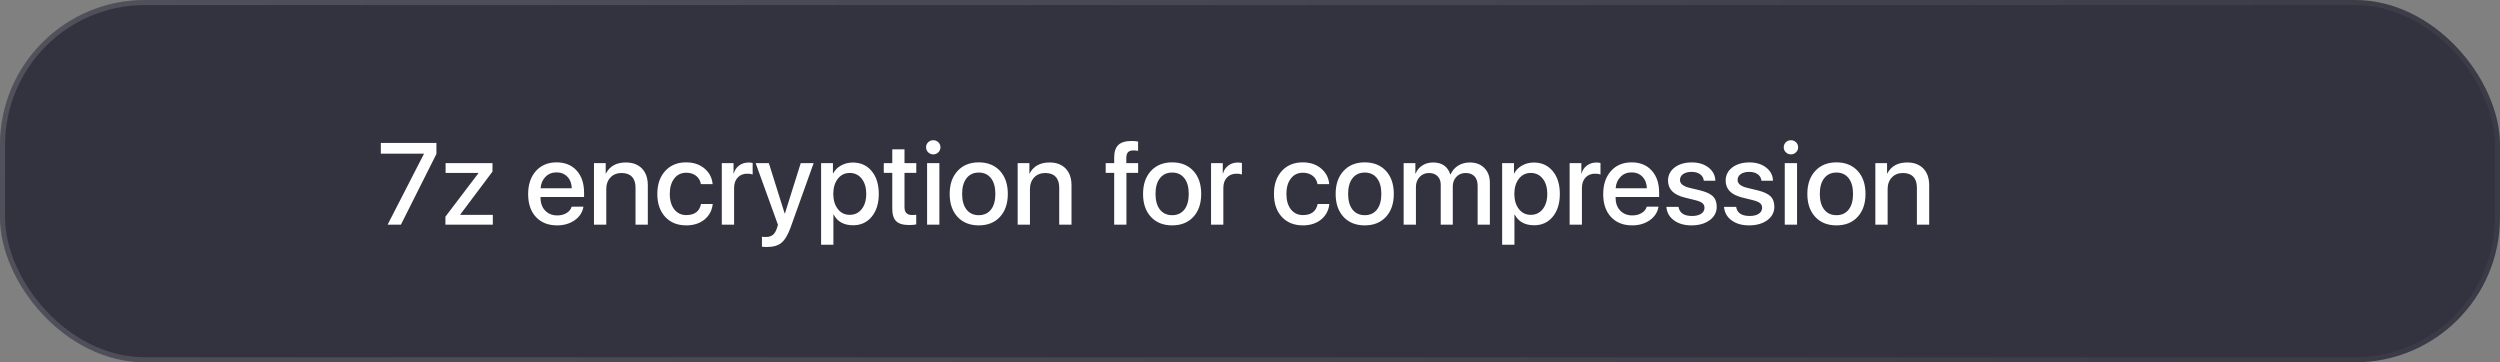 <svg width="345" height="50" viewBox="0 0 345 50" fill="none" xmlns="http://www.w3.org/2000/svg">
<rect x="0" y="0" width="345" height="50" fill="#808080" stroke="none"/>
<rect width="345" height="50" rx="20" fill="#33333F"/>
<rect x="0.35" y="0.35" width="344.3" height="49.3" rx="19.65" stroke="url(#paint0_linear_39_6747)" stroke-opacity="0.15" stroke-width="0.7"/>
<path d="M58.5 21.242V21.203H52.555V19.727H60.227V21.242L55.328 31H53.492L58.5 21.242ZM61.469 29.898L66.031 23.891V23.867H61.492V22.516H67.961V23.68L63.508 29.617V29.648H68.008V31H61.469V29.898ZM76.797 23.789C76.188 23.789 75.682 23.992 75.281 24.398C74.875 24.805 74.648 25.333 74.602 25.984H78.906C78.885 25.323 78.682 24.792 78.297 24.391C77.912 23.99 77.412 23.789 76.797 23.789ZM80.516 28.516C80.396 29.276 79.997 29.898 79.32 30.383C78.643 30.862 77.828 31.102 76.875 31.102C75.646 31.102 74.672 30.713 73.953 29.938C73.24 29.167 72.883 28.117 72.883 26.789C72.883 25.461 73.24 24.398 73.953 23.602C74.667 22.805 75.617 22.406 76.805 22.406C77.971 22.406 78.896 22.784 79.578 23.539C80.26 24.289 80.602 25.307 80.602 26.594V27.188H74.594V27.289C74.594 28.023 74.805 28.612 75.227 29.055C75.648 29.503 76.208 29.727 76.906 29.727C77.401 29.727 77.828 29.617 78.188 29.398C78.547 29.18 78.784 28.885 78.898 28.516H80.516ZM81.969 22.516H83.586V23.945H83.617C84.143 22.93 85.062 22.422 86.375 22.422C87.312 22.422 88.052 22.701 88.594 23.258C89.13 23.82 89.398 24.588 89.398 25.562V31H87.703V25.883C87.703 25.237 87.539 24.742 87.211 24.398C86.883 24.049 86.409 23.875 85.789 23.875C85.148 23.875 84.635 24.078 84.25 24.484C83.859 24.896 83.664 25.435 83.664 26.102V31H81.969V22.516ZM96.727 25.414C96.643 24.945 96.432 24.57 96.094 24.289C95.729 23.987 95.266 23.836 94.703 23.836C94.016 23.836 93.466 24.099 93.055 24.625C92.638 25.162 92.43 25.872 92.43 26.758C92.43 27.664 92.641 28.38 93.062 28.906C93.474 29.422 94.023 29.68 94.711 29.68C95.857 29.68 96.534 29.169 96.742 28.148H98.359C98.26 29.039 97.883 29.753 97.227 30.289C96.56 30.831 95.719 31.102 94.703 31.102C93.495 31.102 92.529 30.713 91.805 29.938C91.076 29.151 90.711 28.091 90.711 26.758C90.711 25.44 91.073 24.385 91.797 23.594C92.521 22.802 93.484 22.406 94.688 22.406C95.734 22.406 96.596 22.703 97.273 23.297C97.909 23.854 98.266 24.56 98.344 25.414H96.727ZM99.609 22.516H101.227V23.945H101.258C101.388 23.471 101.638 23.102 102.008 22.836C102.372 22.565 102.805 22.43 103.305 22.43C103.539 22.43 103.727 22.451 103.867 22.492V24.078C103.68 24.005 103.432 23.969 103.125 23.969C102.568 23.969 102.125 24.148 101.797 24.508C101.469 24.862 101.305 25.338 101.305 25.938V31H99.609V22.516ZM105.836 34.086C105.555 34.086 105.326 34.07 105.148 34.039V32.664C105.253 32.69 105.432 32.703 105.688 32.703C106.094 32.703 106.414 32.609 106.648 32.422C106.888 32.229 107.081 31.909 107.227 31.461L107.359 31.023L104.281 22.516H106.102L108.281 29.453H108.32L110.5 22.516H112.281L109.102 31.391C108.737 32.406 108.318 33.109 107.844 33.5C107.375 33.891 106.706 34.086 105.836 34.086ZM117.688 22.43C118.771 22.43 119.638 22.823 120.289 23.609C120.945 24.396 121.273 25.445 121.273 26.758C121.273 28.065 120.948 29.115 120.297 29.906C119.651 30.693 118.794 31.086 117.727 31.086C116.466 31.086 115.57 30.594 115.039 29.609H115.008V33.773H113.312V22.516H114.945V23.922H114.984C115.224 23.463 115.586 23.102 116.07 22.836C116.56 22.565 117.099 22.43 117.688 22.43ZM117.258 29.648C117.945 29.648 118.497 29.385 118.914 28.859C119.331 28.333 119.539 27.633 119.539 26.758C119.539 25.883 119.331 25.182 118.914 24.656C118.497 24.13 117.945 23.867 117.258 23.867C116.586 23.867 116.042 24.133 115.625 24.664C115.208 25.195 114.997 25.893 114.992 26.758C114.997 27.622 115.208 28.32 115.625 28.852C116.036 29.383 116.581 29.648 117.258 29.648ZM124.82 20.609V22.516H126.445V23.852H124.82V28.594C124.82 29.312 125.167 29.672 125.859 29.672C126.062 29.672 126.255 29.659 126.438 29.633V30.969C126.208 31.026 125.891 31.055 125.484 31.055C124.635 31.055 124.031 30.878 123.672 30.523C123.312 30.174 123.133 29.588 123.133 28.766V23.852H121.961V22.516H123.133V20.609H124.82ZM127.938 22.516H129.633V31H127.938V22.516ZM128.789 21.305C128.513 21.305 128.279 21.208 128.086 21.016C127.893 20.828 127.797 20.599 127.797 20.328C127.797 20.052 127.893 19.82 128.086 19.633C128.279 19.445 128.513 19.352 128.789 19.352C129.065 19.352 129.299 19.445 129.492 19.633C129.685 19.82 129.781 20.052 129.781 20.328C129.781 20.599 129.685 20.828 129.492 21.016C129.299 21.208 129.065 21.305 128.789 21.305ZM135.07 31.102C133.841 31.102 132.865 30.711 132.141 29.93C131.417 29.148 131.055 28.091 131.055 26.758C131.055 25.43 131.419 24.372 132.148 23.586C132.872 22.799 133.846 22.406 135.07 22.406C136.294 22.406 137.268 22.797 137.992 23.578C138.716 24.365 139.078 25.424 139.078 26.758C139.078 28.091 138.716 29.148 137.992 29.93C137.273 30.711 136.299 31.102 135.07 31.102ZM135.07 29.695C135.789 29.695 136.352 29.438 136.758 28.922C137.159 28.406 137.359 27.685 137.359 26.758C137.359 25.831 137.159 25.109 136.758 24.594C136.352 24.073 135.789 23.812 135.07 23.812C134.352 23.812 133.789 24.073 133.383 24.594C132.977 25.115 132.773 25.836 132.773 26.758C132.773 27.68 132.977 28.401 133.383 28.922C133.789 29.438 134.352 29.695 135.07 29.695ZM140.438 22.516H142.055V23.945H142.086C142.612 22.93 143.531 22.422 144.844 22.422C145.781 22.422 146.521 22.701 147.062 23.258C147.599 23.82 147.867 24.588 147.867 25.562V31H146.172V25.883C146.172 25.237 146.008 24.742 145.68 24.398C145.352 24.049 144.878 23.875 144.258 23.875C143.617 23.875 143.104 24.078 142.719 24.484C142.328 24.896 142.133 25.435 142.133 26.102V31H140.438V22.516ZM153.758 23.852H152.586V22.516H153.758V21.734C153.758 20.938 153.951 20.359 154.336 20C154.721 19.635 155.341 19.453 156.195 19.453C156.466 19.453 156.753 19.479 157.055 19.531V20.82C156.872 20.779 156.661 20.758 156.422 20.758C156.073 20.758 155.823 20.838 155.672 21C155.516 21.162 155.435 21.424 155.43 21.789V22.516H157.062V23.852H155.445V31H153.758V23.852ZM161.758 31.102C160.529 31.102 159.552 30.711 158.828 29.93C158.104 29.148 157.742 28.091 157.742 26.758C157.742 25.43 158.107 24.372 158.836 23.586C159.56 22.799 160.534 22.406 161.758 22.406C162.982 22.406 163.956 22.797 164.68 23.578C165.404 24.365 165.766 25.424 165.766 26.758C165.766 28.091 165.404 29.148 164.68 29.93C163.961 30.711 162.987 31.102 161.758 31.102ZM161.758 29.695C162.477 29.695 163.039 29.438 163.445 28.922C163.846 28.406 164.047 27.685 164.047 26.758C164.047 25.831 163.846 25.109 163.445 24.594C163.039 24.073 162.477 23.812 161.758 23.812C161.039 23.812 160.477 24.073 160.07 24.594C159.664 25.115 159.461 25.836 159.461 26.758C159.461 27.68 159.664 28.401 160.07 28.922C160.477 29.438 161.039 29.695 161.758 29.695ZM167.125 22.516H168.742V23.945H168.773C168.904 23.471 169.154 23.102 169.523 22.836C169.888 22.565 170.32 22.43 170.82 22.43C171.055 22.43 171.242 22.451 171.383 22.492V24.078C171.195 24.005 170.948 23.969 170.641 23.969C170.083 23.969 169.641 24.148 169.312 24.508C168.984 24.862 168.82 25.338 168.82 25.938V31H167.125V22.516ZM181.82 25.414C181.737 24.945 181.526 24.57 181.188 24.289C180.823 23.987 180.359 23.836 179.797 23.836C179.109 23.836 178.56 24.099 178.148 24.625C177.732 25.162 177.523 25.872 177.523 26.758C177.523 27.664 177.734 28.38 178.156 28.906C178.568 29.422 179.117 29.68 179.805 29.68C180.951 29.68 181.628 29.169 181.836 28.148H183.453C183.354 29.039 182.977 29.753 182.32 30.289C181.654 30.831 180.812 31.102 179.797 31.102C178.589 31.102 177.622 30.713 176.898 29.938C176.169 29.151 175.805 28.091 175.805 26.758C175.805 25.44 176.167 24.385 176.891 23.594C177.615 22.802 178.578 22.406 179.781 22.406C180.828 22.406 181.69 22.703 182.367 23.297C183.003 23.854 183.359 24.56 183.438 25.414H181.82ZM188.336 31.102C187.107 31.102 186.13 30.711 185.406 29.93C184.682 29.148 184.32 28.091 184.32 26.758C184.32 25.43 184.685 24.372 185.414 23.586C186.138 22.799 187.112 22.406 188.336 22.406C189.56 22.406 190.534 22.797 191.258 23.578C191.982 24.365 192.344 25.424 192.344 26.758C192.344 28.091 191.982 29.148 191.258 29.93C190.539 30.711 189.565 31.102 188.336 31.102ZM188.336 29.695C189.055 29.695 189.617 29.438 190.023 28.922C190.424 28.406 190.625 27.685 190.625 26.758C190.625 25.831 190.424 25.109 190.023 24.594C189.617 24.073 189.055 23.812 188.336 23.812C187.617 23.812 187.055 24.073 186.648 24.594C186.242 25.115 186.039 25.836 186.039 26.758C186.039 27.68 186.242 28.401 186.648 28.922C187.055 29.438 187.617 29.695 188.336 29.695ZM193.703 22.516H195.32V23.953H195.352C195.544 23.479 195.857 23.104 196.289 22.828C196.716 22.557 197.208 22.422 197.766 22.422C198.99 22.422 199.781 22.971 200.141 24.07H200.18C200.404 23.56 200.75 23.156 201.219 22.859C201.693 22.568 202.232 22.422 202.836 22.422C203.674 22.422 204.344 22.677 204.844 23.188C205.349 23.693 205.602 24.37 205.602 25.219V31H203.914V25.625C203.914 25.068 203.771 24.638 203.484 24.336C203.193 24.029 202.784 23.875 202.258 23.875C201.737 23.875 201.312 24.049 200.984 24.398C200.651 24.747 200.484 25.193 200.484 25.734V31H198.82V25.484C198.82 24.995 198.674 24.604 198.383 24.312C198.086 24.021 197.69 23.875 197.195 23.875C196.674 23.875 196.245 24.057 195.906 24.422C195.568 24.781 195.398 25.24 195.398 25.797V31H193.703V22.516ZM211.672 22.43C212.755 22.43 213.622 22.823 214.273 23.609C214.93 24.396 215.258 25.445 215.258 26.758C215.258 28.065 214.932 29.115 214.281 29.906C213.635 30.693 212.779 31.086 211.711 31.086C210.451 31.086 209.555 30.594 209.023 29.609H208.992V33.773H207.297V22.516H208.93V23.922H208.969C209.208 23.463 209.57 23.102 210.055 22.836C210.544 22.565 211.083 22.43 211.672 22.43ZM211.242 29.648C211.93 29.648 212.482 29.385 212.898 28.859C213.315 28.333 213.523 27.633 213.523 26.758C213.523 25.883 213.315 25.182 212.898 24.656C212.482 24.13 211.93 23.867 211.242 23.867C210.57 23.867 210.026 24.133 209.609 24.664C209.193 25.195 208.982 25.893 208.977 26.758C208.982 27.622 209.193 28.32 209.609 28.852C210.021 29.383 210.565 29.648 211.242 29.648ZM216.609 22.516H218.227V23.945H218.258C218.388 23.471 218.638 23.102 219.008 22.836C219.372 22.565 219.805 22.43 220.305 22.43C220.539 22.43 220.727 22.451 220.867 22.492V24.078C220.68 24.005 220.432 23.969 220.125 23.969C219.568 23.969 219.125 24.148 218.797 24.508C218.469 24.862 218.305 25.338 218.305 25.938V31H216.609V22.516ZM225.156 23.789C224.547 23.789 224.042 23.992 223.641 24.398C223.234 24.805 223.008 25.333 222.961 25.984H227.266C227.245 25.323 227.042 24.792 226.656 24.391C226.271 23.99 225.771 23.789 225.156 23.789ZM228.875 28.516C228.755 29.276 228.357 29.898 227.68 30.383C227.003 30.862 226.188 31.102 225.234 31.102C224.005 31.102 223.031 30.713 222.312 29.938C221.599 29.167 221.242 28.117 221.242 26.789C221.242 25.461 221.599 24.398 222.312 23.602C223.026 22.805 223.977 22.406 225.164 22.406C226.331 22.406 227.255 22.784 227.938 23.539C228.62 24.289 228.961 25.307 228.961 26.594V27.188H222.953V27.289C222.953 28.023 223.164 28.612 223.586 29.055C224.008 29.503 224.568 29.727 225.266 29.727C225.76 29.727 226.188 29.617 226.547 29.398C226.906 29.18 227.143 28.885 227.258 28.516H228.875ZM230.188 24.93C230.188 24.185 230.492 23.578 231.102 23.109C231.711 22.646 232.503 22.414 233.477 22.414C234.404 22.414 235.172 22.651 235.781 23.125C236.385 23.594 236.698 24.198 236.719 24.938H235.125C235.089 24.562 234.919 24.266 234.617 24.047C234.315 23.828 233.922 23.719 233.438 23.719C232.958 23.719 232.57 23.82 232.273 24.023C231.982 24.232 231.836 24.503 231.836 24.836C231.836 25.346 232.276 25.708 233.156 25.922L234.562 26.258C235.417 26.466 236.021 26.742 236.375 27.086C236.729 27.43 236.906 27.914 236.906 28.539C236.906 29.294 236.581 29.912 235.93 30.391C235.279 30.865 234.44 31.102 233.414 31.102C232.43 31.102 231.622 30.867 230.992 30.398C230.367 29.935 230.023 29.318 229.961 28.547H231.633C231.768 29.385 232.391 29.805 233.5 29.805C234.026 29.805 234.445 29.703 234.758 29.5C235.065 29.297 235.219 29.023 235.219 28.68C235.219 28.409 235.125 28.195 234.938 28.039C234.755 27.883 234.44 27.747 233.992 27.633L232.477 27.258C230.951 26.883 230.188 26.107 230.188 24.93ZM238.141 24.93C238.141 24.185 238.445 23.578 239.055 23.109C239.664 22.646 240.456 22.414 241.43 22.414C242.357 22.414 243.125 22.651 243.734 23.125C244.339 23.594 244.651 24.198 244.672 24.938H243.078C243.042 24.562 242.872 24.266 242.57 24.047C242.268 23.828 241.875 23.719 241.391 23.719C240.911 23.719 240.523 23.82 240.227 24.023C239.935 24.232 239.789 24.503 239.789 24.836C239.789 25.346 240.229 25.708 241.109 25.922L242.516 26.258C243.37 26.466 243.974 26.742 244.328 27.086C244.682 27.43 244.859 27.914 244.859 28.539C244.859 29.294 244.534 29.912 243.883 30.391C243.232 30.865 242.393 31.102 241.367 31.102C240.383 31.102 239.576 30.867 238.945 30.398C238.32 29.935 237.977 29.318 237.914 28.547H239.586C239.721 29.385 240.344 29.805 241.453 29.805C241.979 29.805 242.398 29.703 242.711 29.5C243.018 29.297 243.172 29.023 243.172 28.68C243.172 28.409 243.078 28.195 242.891 28.039C242.708 27.883 242.393 27.747 241.945 27.633L240.43 27.258C238.904 26.883 238.141 26.107 238.141 24.93ZM246.297 22.516H247.992V31H246.297V22.516ZM247.148 21.305C246.872 21.305 246.638 21.208 246.445 21.016C246.253 20.828 246.156 20.599 246.156 20.328C246.156 20.052 246.253 19.82 246.445 19.633C246.638 19.445 246.872 19.352 247.148 19.352C247.424 19.352 247.659 19.445 247.852 19.633C248.044 19.82 248.141 20.052 248.141 20.328C248.141 20.599 248.044 20.828 247.852 21.016C247.659 21.208 247.424 21.305 247.148 21.305ZM253.43 31.102C252.201 31.102 251.224 30.711 250.5 29.93C249.776 29.148 249.414 28.091 249.414 26.758C249.414 25.43 249.779 24.372 250.508 23.586C251.232 22.799 252.206 22.406 253.43 22.406C254.654 22.406 255.628 22.797 256.352 23.578C257.076 24.365 257.438 25.424 257.438 26.758C257.438 28.091 257.076 29.148 256.352 29.93C255.633 30.711 254.659 31.102 253.43 31.102ZM253.43 29.695C254.148 29.695 254.711 29.438 255.117 28.922C255.518 28.406 255.719 27.685 255.719 26.758C255.719 25.831 255.518 25.109 255.117 24.594C254.711 24.073 254.148 23.812 253.43 23.812C252.711 23.812 252.148 24.073 251.742 24.594C251.336 25.115 251.133 25.836 251.133 26.758C251.133 27.68 251.336 28.401 251.742 28.922C252.148 29.438 252.711 29.695 253.43 29.695ZM258.797 22.516H260.414V23.945H260.445C260.971 22.93 261.891 22.422 263.203 22.422C264.141 22.422 264.88 22.701 265.422 23.258C265.958 23.82 266.227 24.588 266.227 25.562V31H264.531V25.883C264.531 25.237 264.367 24.742 264.039 24.398C263.711 24.049 263.237 23.875 262.617 23.875C261.977 23.875 261.464 24.078 261.078 24.484C260.688 24.896 260.492 25.435 260.492 26.102V31H258.797V22.516Z" fill="white"/>
<defs>
<linearGradient id="paint0_linear_39_6747" x1="-7" y1="-9.589" x2="403.868" y2="179.773" gradientUnits="userSpaceOnUse">
<stop stop-color="white"/>
<stop offset="1" stop-color="white" stop-opacity="0"/>
</linearGradient>
</defs>
</svg>

